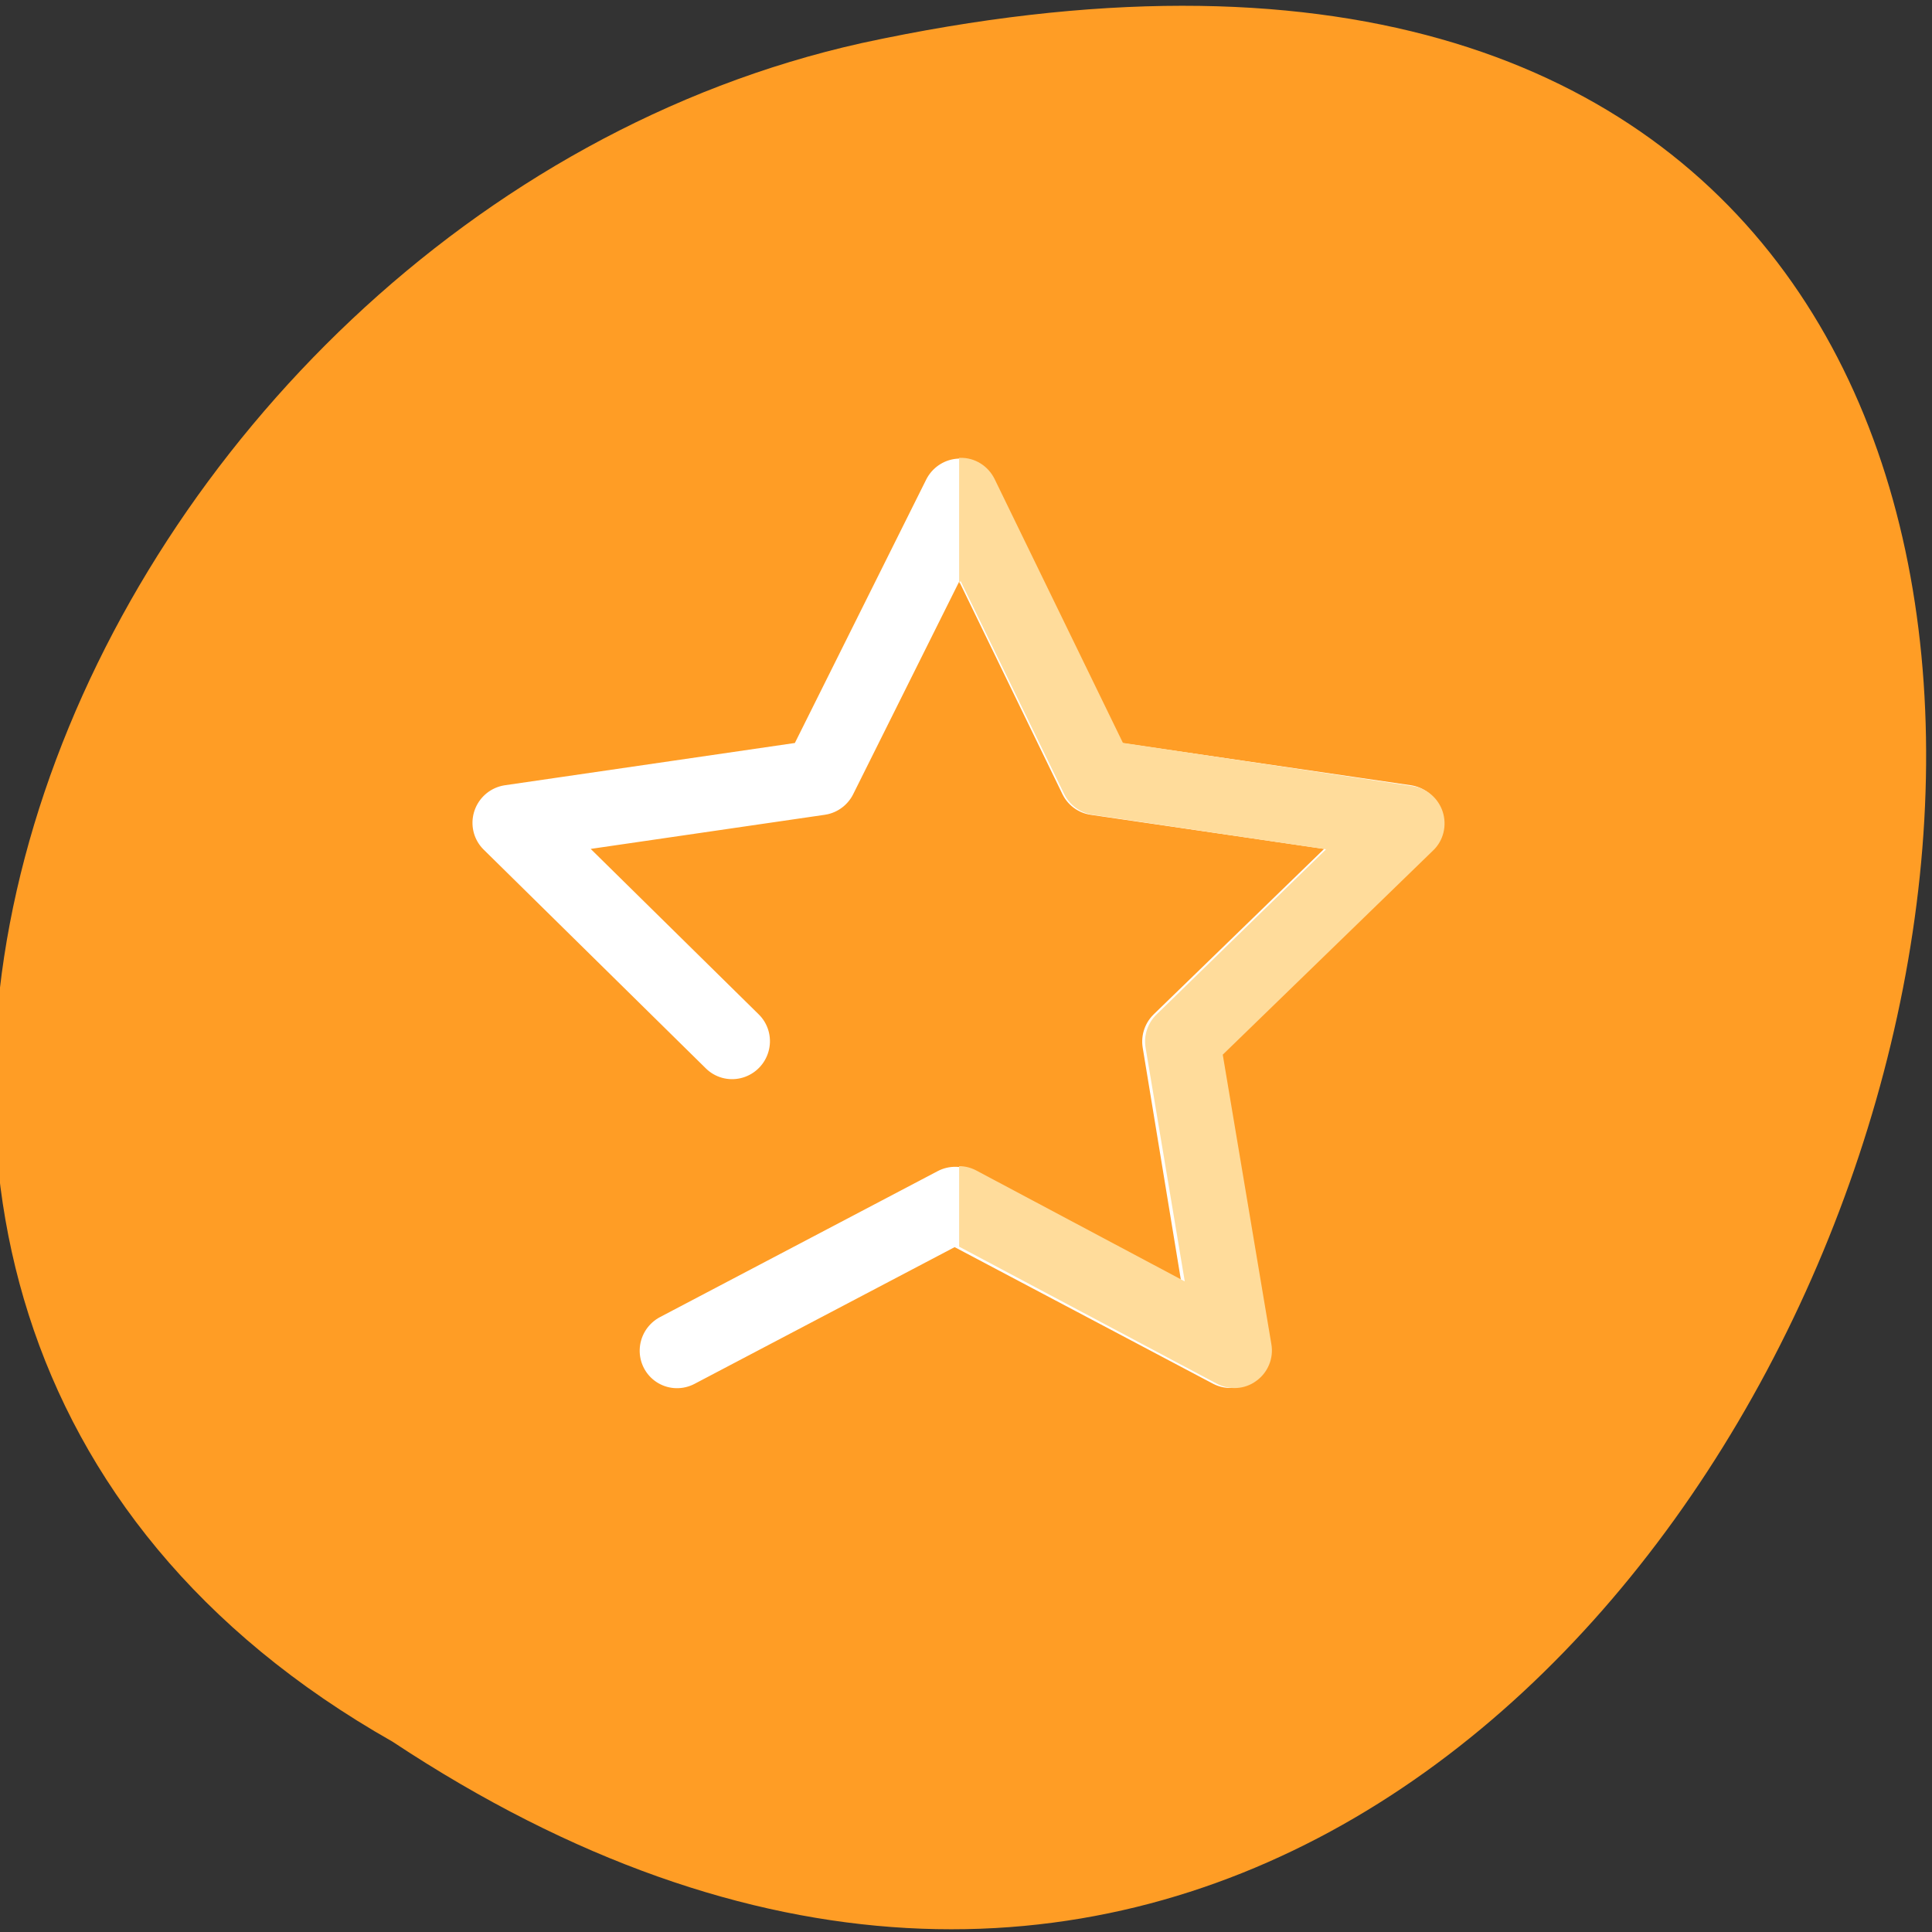 <svg xmlns="http://www.w3.org/2000/svg" viewBox="0 0 48 48"><rect x="0" y="0" width="48" height="48" fill="#333333" stroke="none"/><path d="m 9.75 43.27 c 36.09 23.887 58.31 -52.29 11.66 -42.2 c -19.277 4.297 -30.977 31.25 -11.66 42.2" fill="#ff9d25"/><path d="m 165.74 152.04 l -59.67 -3.896 l -37.05 46.929 l -14.715 -57.951 l -56.09 -20.684 l 50.54 -31.934 l 2.38 -59.757 l 45.973 38.23 l 57.54 -16.209 l -22.13 55.55" transform="matrix(-0.119 0.053 0.052 0.119 28.644 6.675)" fill="none" stroke="#fff" stroke-linejoin="round" stroke-linecap="round" stroke-width="14.388"/><path d="m 23.859 11.375 c 0.359 -0.008 0.691 0.199 0.852 0.527 l 3.188 6.555 l 7.195 1.074 c 0.352 0.051 0.641 0.301 0.75 0.637 c 0.109 0.34 0.02 0.715 -0.238 0.961 l -5.227 5.074 l 1.207 7.188 c 0.063 0.355 -0.086 0.711 -0.375 0.918 c -0.285 0.211 -0.668 0.234 -0.984 0.066 l -6.398 -3.402 v -2 c 0.145 0 0.289 0.035 0.422 0.105 l 5.184 2.758 l -0.973 -5.805 c -0.051 -0.305 0.051 -0.613 0.273 -0.828 l 4.211 -4.102 l -5.805 -0.859 c -0.305 -0.047 -0.566 -0.238 -0.703 -0.516 l -2.574 -5.293 l -0.035 0.07 v -3.129 c 0.012 0 0.02 0 0.031 0" fill="#ffdc9b"/></svg>